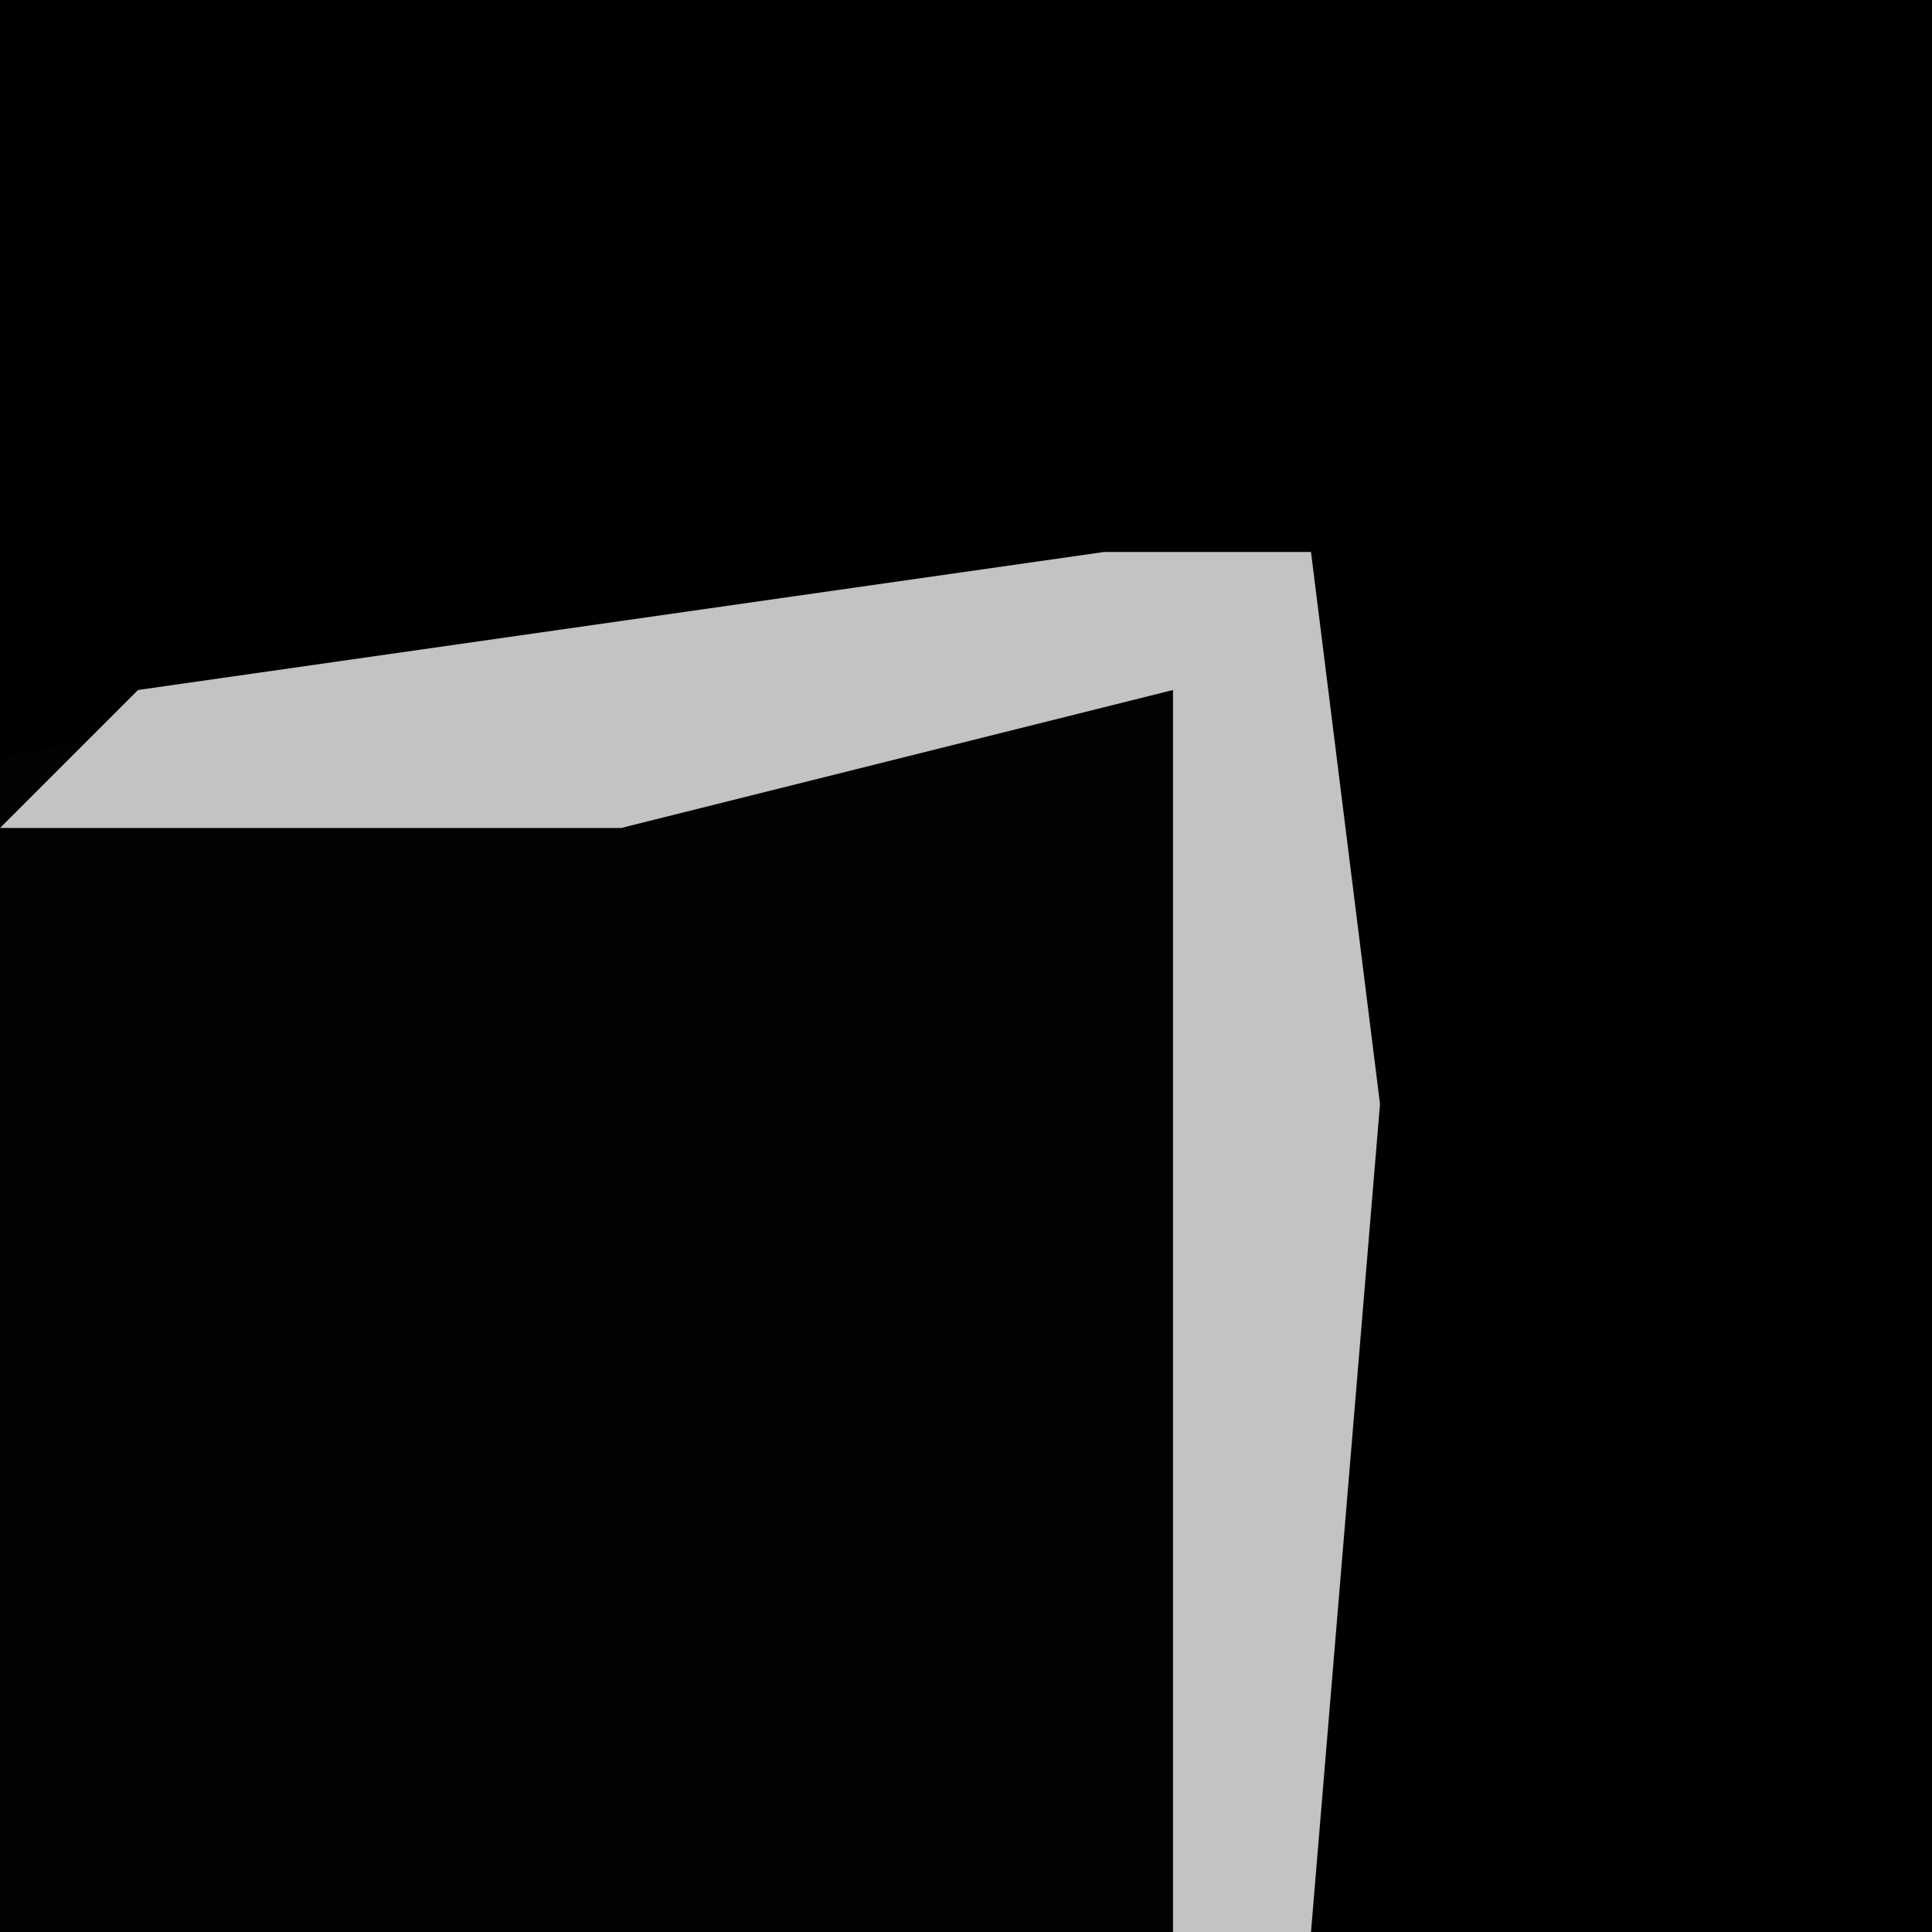 <?xml version="1.0" encoding="UTF-8"?>
<svg version="1.1" xmlns="http://www.w3.org/2000/svg" width="28" height="28">
<path d="M0,0 L28,0 L28,28 L0,28 Z " fill="#000000" transform="translate(0,0)"/>
<path d="M0,0 L3,0 L4,8 L3,20 L-16,20 L-16,3 L-7,1 Z " fill="#020202" transform="translate(16,8)"/>
<path d="M0,0 L3,0 L4,8 L3,20 L1,20 L1,2 L-7,4 L-16,4 L-14,2 Z " fill="#C3C3C3" transform="translate(16,8)"/>
</svg>
